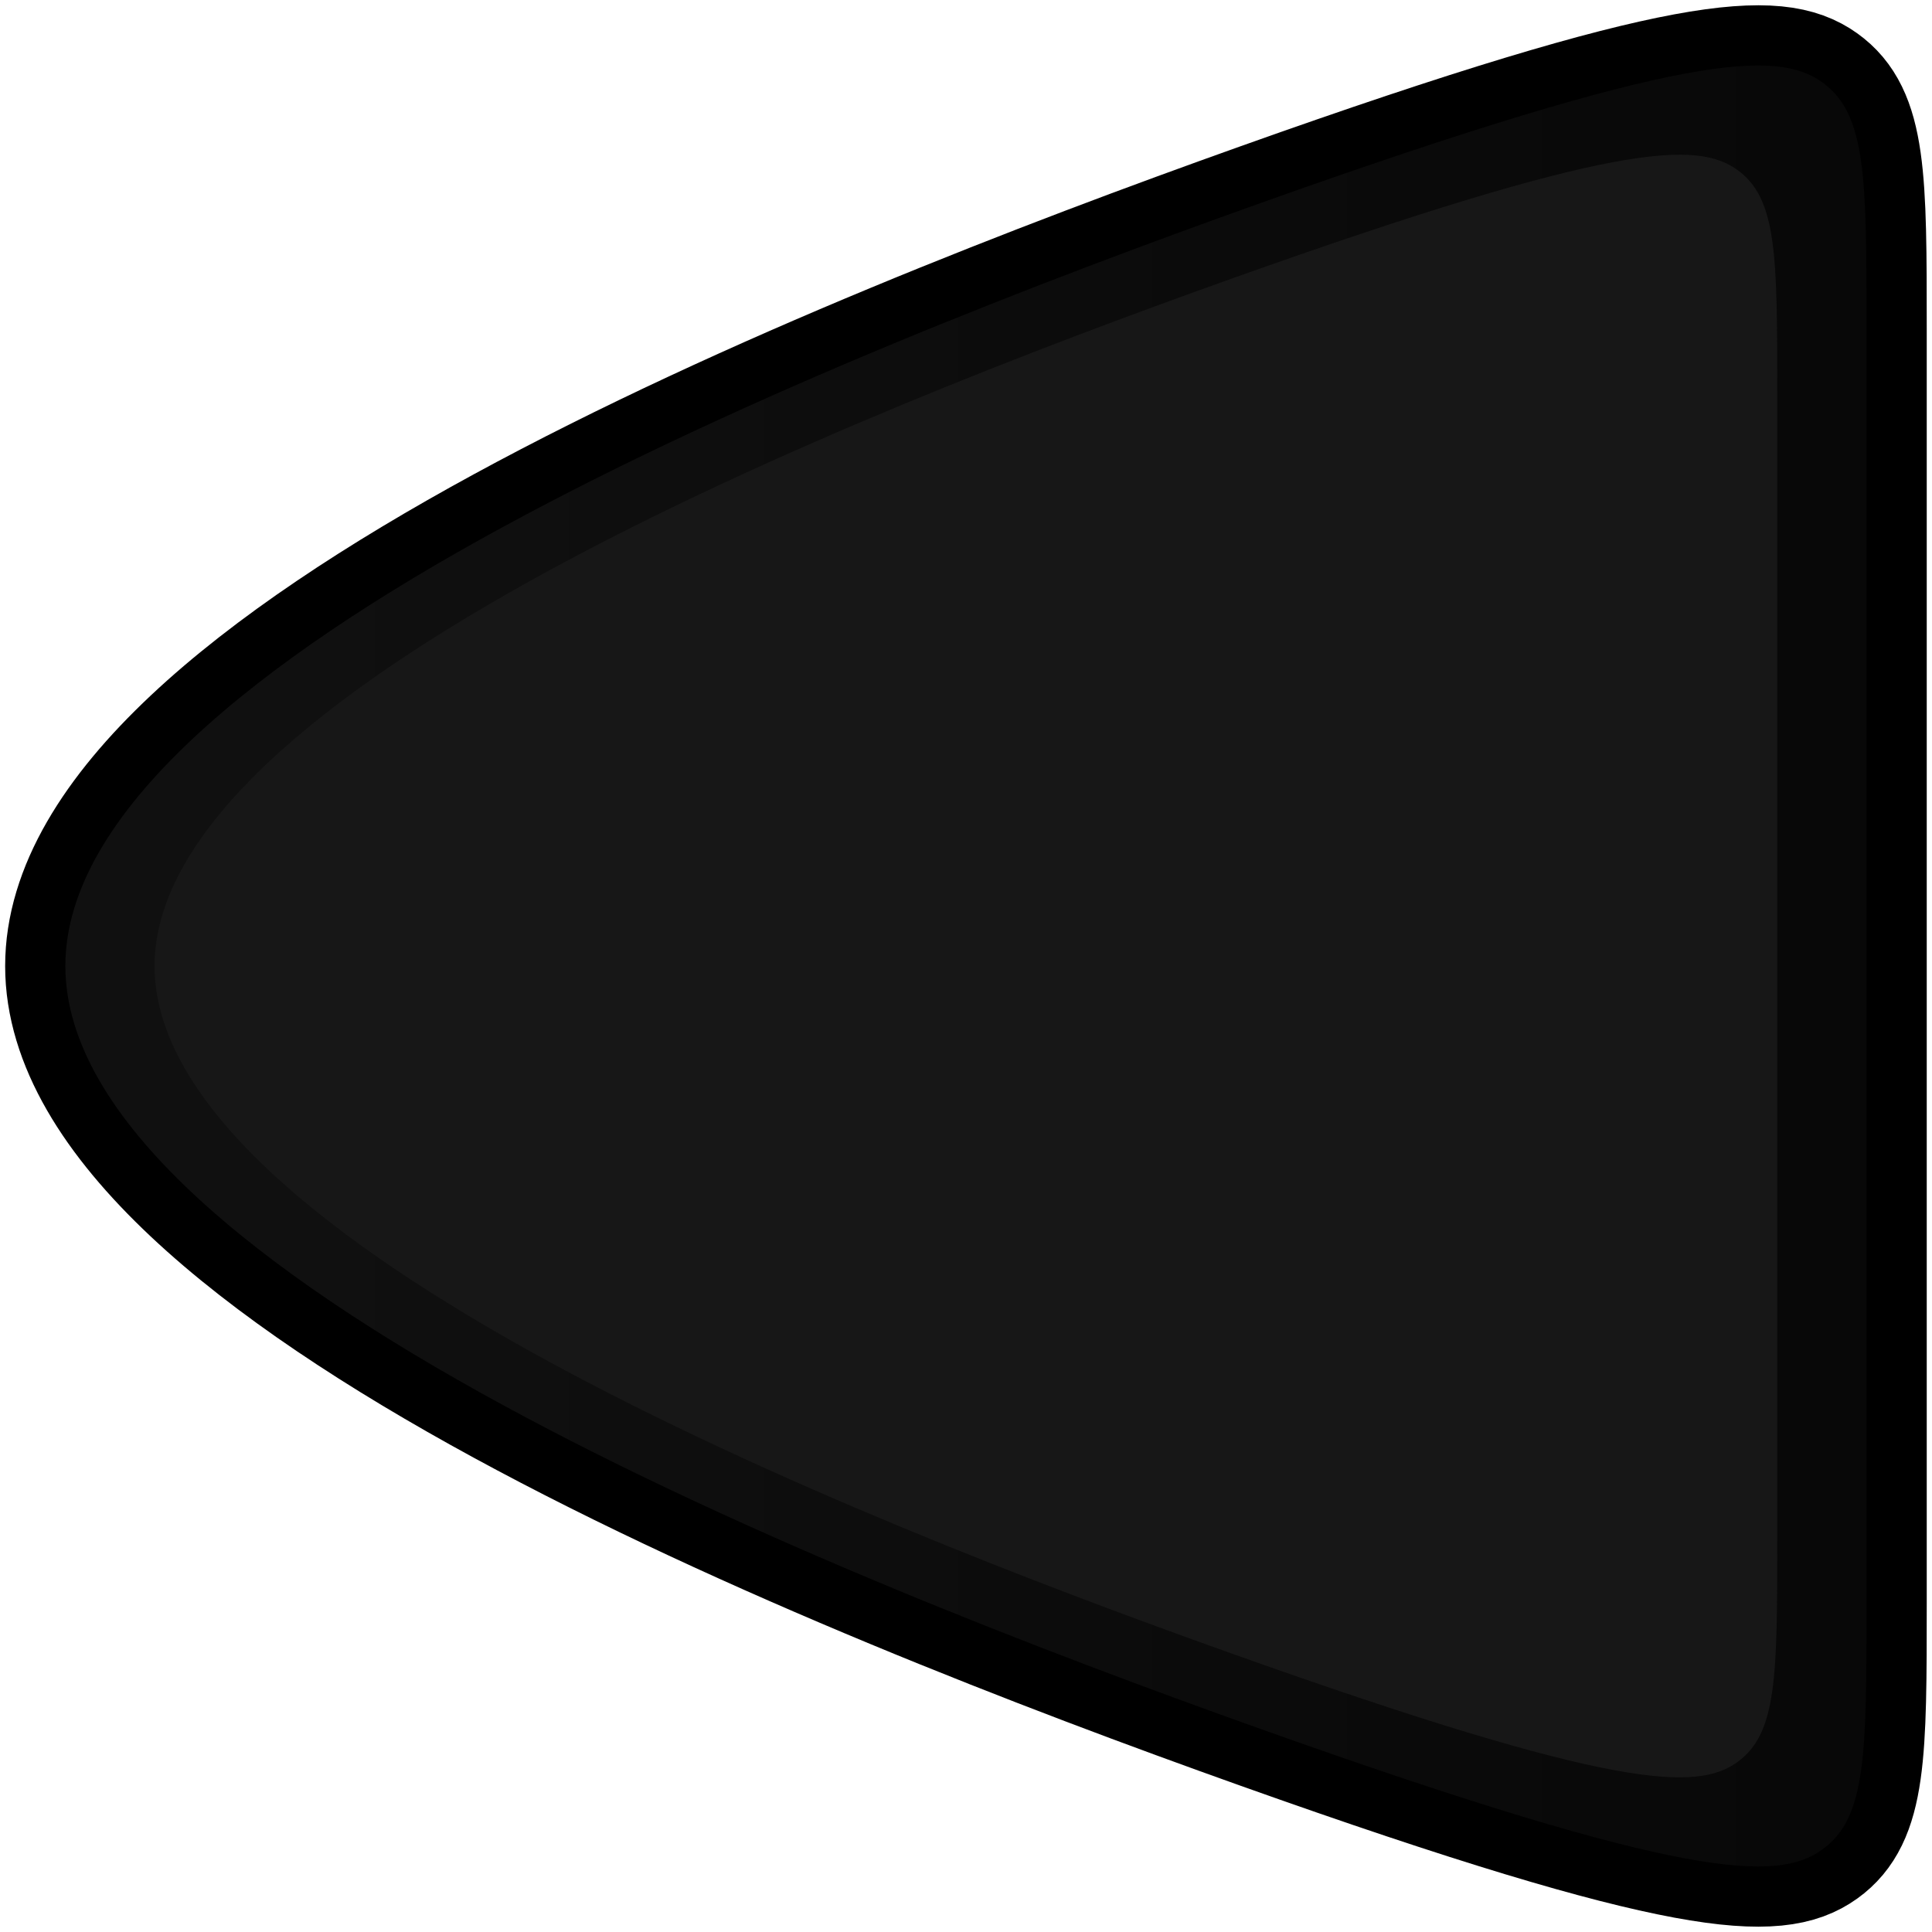 <?xml version="1.0" encoding="UTF-8" standalone="no"?>
<!-- Generator: Adobe Illustrator 25.2.3, SVG Export Plug-In . SVG Version: 6.00 Build 0)  -->

<svg
   version="1.0"
   id="svg7595"
   sodipodi:docname="VCVButton_lef_on.svg"
   x="0px"
   y="0px"
   width="18px"
   height="18px"
   viewBox="0 0 18 18"
   enable-background="new 0 0 18 18"
   xml:space="preserve"
   inkscape:version="1.2.1 (9c6d41e410, 2022-07-14)"
   xmlns:inkscape="http://www.inkscape.org/namespaces/inkscape"
   xmlns:sodipodi="http://sodipodi.sourceforge.net/DTD/sodipodi-0.dtd"
   xmlns:xlink="http://www.w3.org/1999/xlink"
   xmlns="http://www.w3.org/2000/svg"
   xmlns:svg="http://www.w3.org/2000/svg"><defs
   id="defs116"><linearGradient
     inkscape:collect="always"
     id="linearGradient7355"><stop
       style="stop-color:#5e5e5e;stop-opacity:0.165;"
       offset="0.165"
       id="stop7351" /><stop
       style="stop-color:#5e5e5e;stop-opacity:0.08;"
       offset="1"
       id="stop7353" /></linearGradient><inkscape:path-effect
     effect="bspline"
     id="path-effect7297"
     is_visible="true"
     lpeversion="1"
     weight="33.333"
     steps="2"
     helper_size="0"
     apply_no_weight="true"
     apply_with_weight="true"
     only_selected="false" /><rect
     id="SVGID_1_"
     x="46.755"
     y="67.833"
     width="18"
     height="18" /><inkscape:path-effect
     effect="bspline"
     id="path-effect7297-8"
     is_visible="true"
     lpeversion="1"
     weight="33.333"
     steps="2"
     helper_size="0"
     apply_no_weight="true"
     apply_with_weight="true"
     only_selected="false" /><inkscape:path-effect
     effect="bspline"
     id="path-effect7297-8-7"
     is_visible="true"
     lpeversion="1"
     weight="33.333"
     steps="2"
     helper_size="0"
     apply_no_weight="true"
     apply_with_weight="true"
     only_selected="false" /><linearGradient
     inkscape:collect="always"
     xlink:href="#linearGradient7355"
     id="linearGradient7357"
     x1="55.754"
     y1="68.442"
     x2="55.756"
     y2="85.785"
     gradientUnits="userSpaceOnUse"
     gradientTransform="rotate(-90,55.756,76.833)" /></defs>
<sodipodi:namedview
   bordercolor="#666666"
   borderopacity="1.0"
   fit-margin-bottom="0"
   fit-margin-left="0"
   fit-margin-right="0"
   fit-margin-top="0"
   id="base"
   inkscape:current-layer="layer1"
   inkscape:cx="9.0622805"
   inkscape:cy="8.9604571"
   inkscape:document-units="mm"
   inkscape:pageopacity="0.0"
   inkscape:pageshadow="2"
   inkscape:window-height="745"
   inkscape:window-maximized="1"
   inkscape:window-width="1366"
   inkscape:window-x="-8"
   inkscape:window-y="-8"
   inkscape:zoom="19.641855"
   pagecolor="#ffffff"
   showgrid="false"
   units="px"
   inkscape:showpageshadow="0"
   inkscape:pagecheckerboard="1"
   inkscape:deskcolor="#d1d1d1"
   showguides="false">
	<sodipodi:guide
   position="0,18"
   orientation="0,18"
   id="guide863"
   inkscape:locked="false" /><sodipodi:guide
   position="18,18"
   orientation="18,0"
   id="guide865"
   inkscape:locked="false" /><sodipodi:guide
   position="18,0"
   orientation="0,-18"
   id="guide867"
   inkscape:locked="false" /><sodipodi:guide
   position="0,0"
   orientation="-18,0"
   id="guide869"
   inkscape:locked="false" /><sodipodi:guide
   position="9,18"
   orientation="1,0"
   id="guide1012"
   inkscape:locked="false" /><sodipodi:guide
   position="18,9"
   orientation="0,-1"
   id="guide1014"
   inkscape:locked="false" /><sodipodi:guide
   position="8.064,18"
   orientation="1,0"
   id="guide7265"
   inkscape:locked="false" /><sodipodi:guide
   position="9.936,18"
   orientation="1,0"
   id="guide7267"
   inkscape:locked="false" /><sodipodi:guide
   position="2.4165039e-06,1.872"
   orientation="0,-1"
   id="guide7269"
   inkscape:locked="false" /><sodipodi:guide
   position="1.872,0"
   orientation="1,0"
   id="guide7271"
   inkscape:locked="false" /><sodipodi:guide
   position="16.128,0"
   orientation="1,0"
   id="guide7273"
   inkscape:locked="false" /><sodipodi:guide
   position="-6.7004987e-16,16.128"
   orientation="0,1"
   id="guide7284"
   inkscape:locked="false" /></sodipodi:namedview>
<g
   id="layer1"
   transform="translate(-46.756,-67.833)"
   inkscape:groupmode="layer"
   inkscape:label="Layer 1">
	
<g
   id="layer1-1"
   transform="translate(19.661,-3.98e-4)"
   inkscape:label="Layer 1">
	<g
   id="g1084">
		<defs
   id="defs1079" />
		<clipPath
   id="SVGID_2_">
			<use
   xlink:href="#SVGID_1_"
   overflow="visible"
   id="use1081" />
		</clipPath>
	</g>
</g><path
   style="fill:#000000;stroke:#000000;stroke-width:1.122px;stroke-linecap:butt;stroke-linejoin:miter;stroke-opacity:1"
   d="m 47.365,76.833 c -3.25e-4,2.844 7.146,5.687 11.135,7.108 3.988,1.421 4.818,1.421 5.232,1.125 0.414,-0.296 0.414,-0.888 0.414,-2.309 0,-1.422 0,-3.673 0,-5.925 0,-2.252 0,-4.504 0,-5.925 0,-1.422 0,-2.013 -0.414,-2.308 -0.414,-0.295 -1.244,-0.295 -5.232,1.126 -3.988,1.421 -11.135,4.264 -11.135,7.108 z"
   id="path7295"
   inkscape:path-effect="#path-effect7297"
   inkscape:original-d="m 40.217021,76.833154 c 7.148133,2.842231 14.294938,5.685409 21.440412,8.529533 0.830888,-9.47e-4 1.660411,-9.47e-4 2.488623,0 0.0014,-0.592355 0.0014,-1.183736 0,-1.774183 0.0014,-2.252776 0.0014,-4.504515 0,-6.75535 0.0014,-2.252775 0.0014,-4.504515 0,-6.755352 0.0014,-0.592353 0.0014,-1.183736 0,-1.774183 -0.828228,-9.48e-4 -1.657751,-9.48e-4 -2.488623,10e-7 -7.145616,2.842287 -14.292279,5.685409 -21.440412,8.529534 z" /><path
   style="fill:url(#linearGradient7357);fill-opacity:1;stroke:none;stroke-width:1.122px;stroke-linecap:butt;stroke-linejoin:miter;stroke-opacity:1"
   d="m 47.365,76.833 c -3.25e-4,2.844 7.146,5.687 11.135,7.108 3.988,1.421 4.818,1.421 5.232,1.125 0.414,-0.296 0.414,-0.888 0.414,-2.309 0,-1.422 0,-3.673 0,-5.925 0,-2.252 0,-4.504 0,-5.925 0,-1.422 0,-2.013 -0.414,-2.308 -0.414,-0.295 -1.244,-0.295 -5.232,1.126 -3.988,1.421 -11.135,4.264 -11.135,7.108 z"
   id="path7295-8"
   inkscape:path-effect="#path-effect7297-8"
   inkscape:original-d="m 40.217019,76.833193 c 7.148133,2.842231 14.294938,5.685409 21.440412,8.529533 0.830888,-9.47e-4 1.660411,-9.47e-4 2.488623,0 0.0014,-0.592355 0.0014,-1.183736 0,-1.774183 0.0014,-2.252776 0.0014,-4.504515 0,-6.75535 0.0014,-2.252775 0.0014,-4.504515 0,-6.755352 0.0014,-0.592353 0.0014,-1.183736 0,-1.774183 -0.828228,-9.48e-4 -1.657751,-9.48e-4 -2.488623,10e-7 -7.145616,2.842287 -14.292279,5.685409 -21.440412,8.529534 z" /><path
   style="fill:#171717;fill-opacity:1;stroke:none;stroke-width:1.011px;stroke-linecap:butt;stroke-linejoin:miter;stroke-opacity:1"
   d="m 48.196,76.833 c -2.93e-4,2.562 6.438,5.124 10.031,6.404 3.593,1.281 4.341,1.281 4.714,1.014 0.373,-0.267 0.373,-0.8 0.373,-2.08 0,-1.281 0,-3.31 0,-5.338 0,-2.029 0,-4.057 0,-5.338 0,-1.281 0,-1.814 -0.373,-2.08 -0.373,-0.266 -1.12,-0.266 -4.713,1.015 -3.593,1.281 -10.031,3.842 -10.032,6.404 z"
   id="path7295-8-2"
   inkscape:path-effect="#path-effect7297-8-7"
   inkscape:original-d="m 41.756829,76.833177 c 6.439778,2.560715 12.87836,5.122284 19.315743,7.684705 0.74855,-8.53e-4 1.49587,-8.53e-4 2.242009,0 0.0013,-0.533684 0.0013,-1.06649 0,-1.598455 0.0013,-2.029644 0.0013,-4.058354 0,-6.08625 0.0013,-2.029644 0.0013,-4.058355 0,-6.086252 0.0013,-0.533682 0.0013,-1.06649 0,-1.598455 -0.746153,-8.54e-4 -1.493473,-8.54e-4 -2.242009,10e-7 -6.437511,2.560766 -12.875965,5.122284 -19.315743,7.684706 z" /></g>



</svg>
